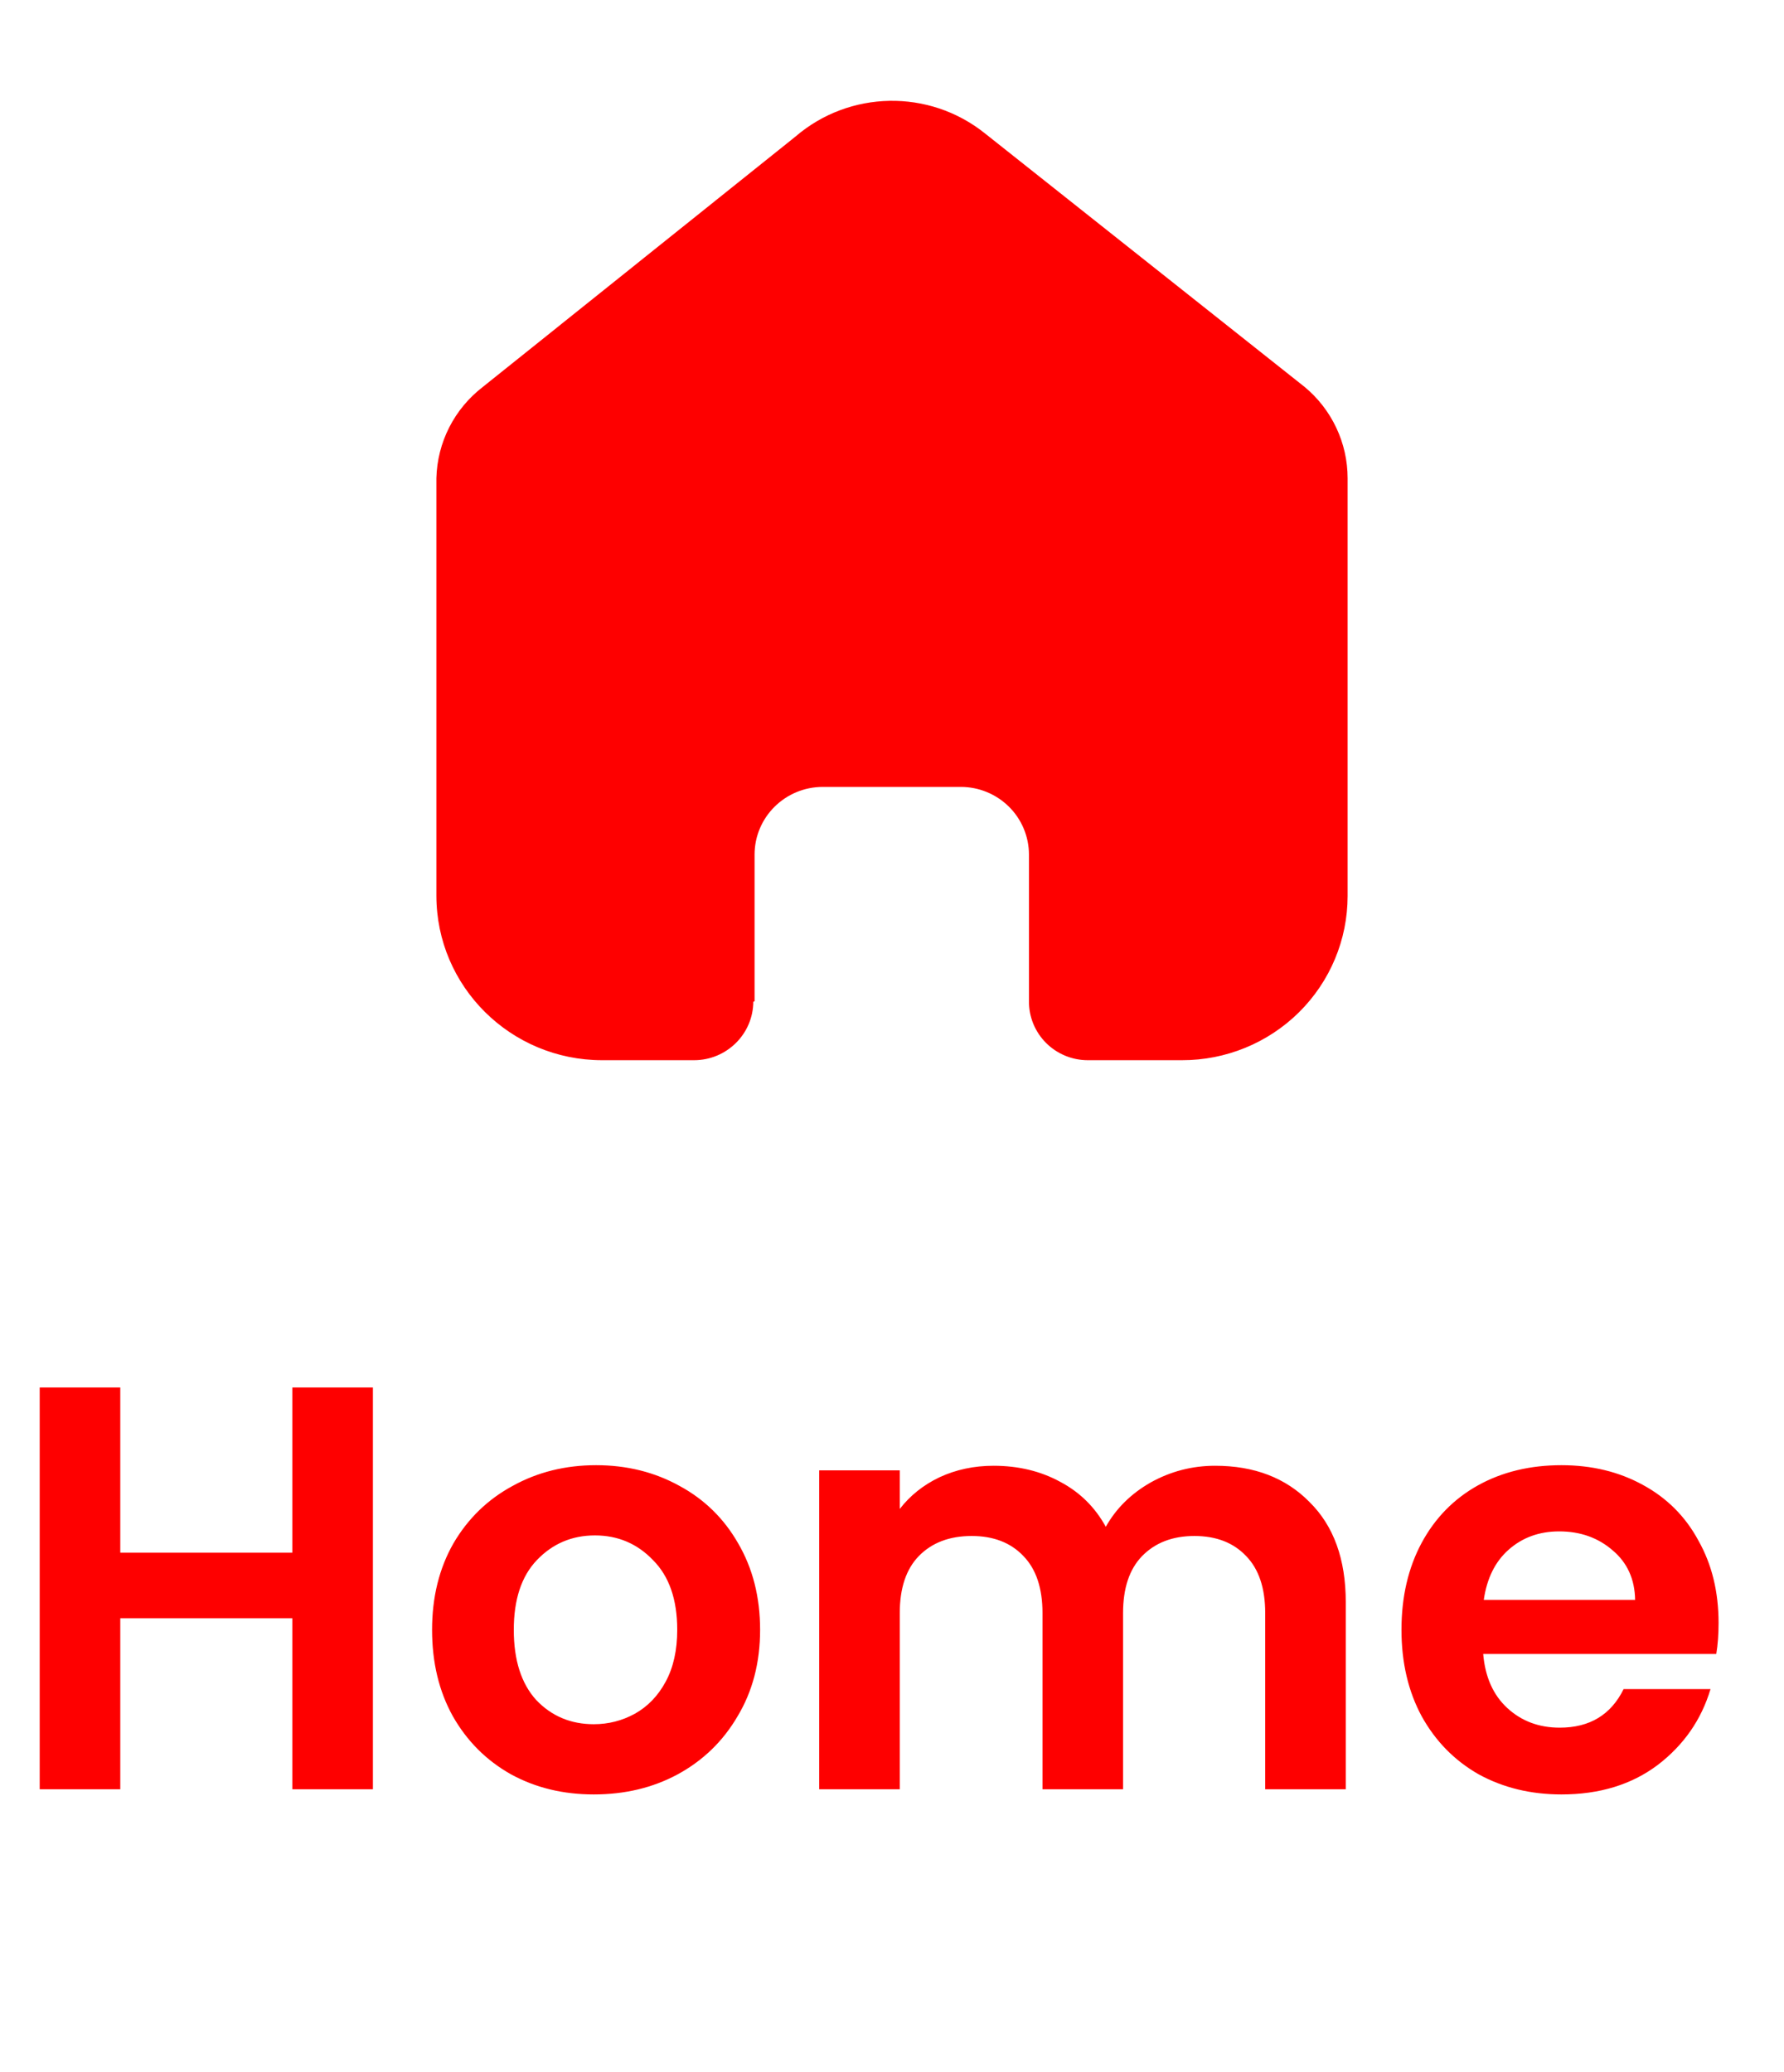 <svg width="31" height="36" viewBox="0 0 31 36" fill="none" xmlns="http://www.w3.org/2000/svg">
<path d="M13.112 17.396V14.848C13.112 14.198 13.643 13.671 14.299 13.671H16.694C17.009 13.671 17.31 13.795 17.533 14.016C17.755 14.236 17.88 14.536 17.88 14.848V17.396C17.878 17.667 17.985 17.927 18.177 18.119C18.369 18.311 18.63 18.419 18.902 18.419H20.537C21.3 18.421 22.032 18.121 22.573 17.586C23.113 17.051 23.417 16.325 23.417 15.567V8.308C23.417 7.696 23.143 7.115 22.671 6.723L17.112 2.315C16.145 1.542 14.759 1.567 13.821 2.374L8.389 6.723C7.894 7.104 7.598 7.686 7.583 8.308V15.559C7.583 17.139 8.873 18.419 10.463 18.419H12.06C12.626 18.419 13.086 17.965 13.09 17.404L13.112 17.396Z" fill="#FE0000"/>
<path d="M6.48 24.105V31.085H5.08V28.115H2.09V31.085H0.69V24.105H2.09V26.975H5.08V24.105H6.48ZM10.318 31.175C9.785 31.175 9.305 31.059 8.878 30.825C8.451 30.585 8.115 30.249 7.868 29.815C7.628 29.382 7.508 28.882 7.508 28.315C7.508 27.749 7.631 27.249 7.878 26.815C8.131 26.382 8.475 26.049 8.908 25.815C9.341 25.575 9.825 25.455 10.358 25.455C10.891 25.455 11.375 25.575 11.808 25.815C12.241 26.049 12.581 26.382 12.828 26.815C13.081 27.249 13.208 27.749 13.208 28.315C13.208 28.882 13.078 29.382 12.818 29.815C12.565 30.249 12.218 30.585 11.778 30.825C11.345 31.059 10.858 31.175 10.318 31.175ZM10.318 29.955C10.571 29.955 10.808 29.895 11.028 29.775C11.255 29.649 11.435 29.462 11.568 29.215C11.701 28.969 11.768 28.669 11.768 28.315C11.768 27.789 11.628 27.385 11.348 27.105C11.075 26.819 10.738 26.675 10.338 26.675C9.938 26.675 9.601 26.819 9.328 27.105C9.061 27.385 8.928 27.789 8.928 28.315C8.928 28.842 9.058 29.249 9.318 29.535C9.585 29.815 9.918 29.955 10.318 29.955ZM21.115 25.465C21.795 25.465 22.342 25.675 22.755 26.095C23.175 26.509 23.385 27.089 23.385 27.835V31.085H21.985V28.025C21.985 27.592 21.875 27.262 21.655 27.035C21.435 26.802 21.135 26.685 20.755 26.685C20.375 26.685 20.072 26.802 19.845 27.035C19.625 27.262 19.515 27.592 19.515 28.025V31.085H18.115V28.025C18.115 27.592 18.005 27.262 17.785 27.035C17.565 26.802 17.265 26.685 16.885 26.685C16.498 26.685 16.192 26.802 15.965 27.035C15.745 27.262 15.635 27.592 15.635 28.025V31.085H14.235V25.545H15.635V26.215C15.815 25.982 16.045 25.799 16.325 25.665C16.612 25.532 16.925 25.465 17.265 25.465C17.698 25.465 18.085 25.559 18.425 25.745C18.765 25.925 19.028 26.185 19.215 26.525C19.395 26.205 19.655 25.949 19.995 25.755C20.342 25.562 20.715 25.465 21.115 25.465ZM29.863 28.195C29.863 28.395 29.85 28.575 29.823 28.735H25.773C25.807 29.135 25.947 29.449 26.193 29.675C26.44 29.902 26.743 30.015 27.103 30.015C27.623 30.015 27.993 29.792 28.213 29.345H29.723C29.563 29.879 29.257 30.319 28.803 30.665C28.35 31.005 27.793 31.175 27.133 31.175C26.6 31.175 26.12 31.059 25.693 30.825C25.273 30.585 24.943 30.249 24.703 29.815C24.47 29.382 24.353 28.882 24.353 28.315C24.353 27.742 24.47 27.239 24.703 26.805C24.937 26.372 25.263 26.039 25.683 25.805C26.103 25.572 26.587 25.455 27.133 25.455C27.66 25.455 28.13 25.569 28.543 25.795C28.963 26.022 29.287 26.345 29.513 26.765C29.747 27.179 29.863 27.655 29.863 28.195ZM28.413 27.795C28.407 27.435 28.277 27.149 28.023 26.935C27.77 26.715 27.46 26.605 27.093 26.605C26.747 26.605 26.453 26.712 26.213 26.925C25.98 27.132 25.837 27.422 25.783 27.795H28.413Z" fill="#FE0000"/>
</svg>
